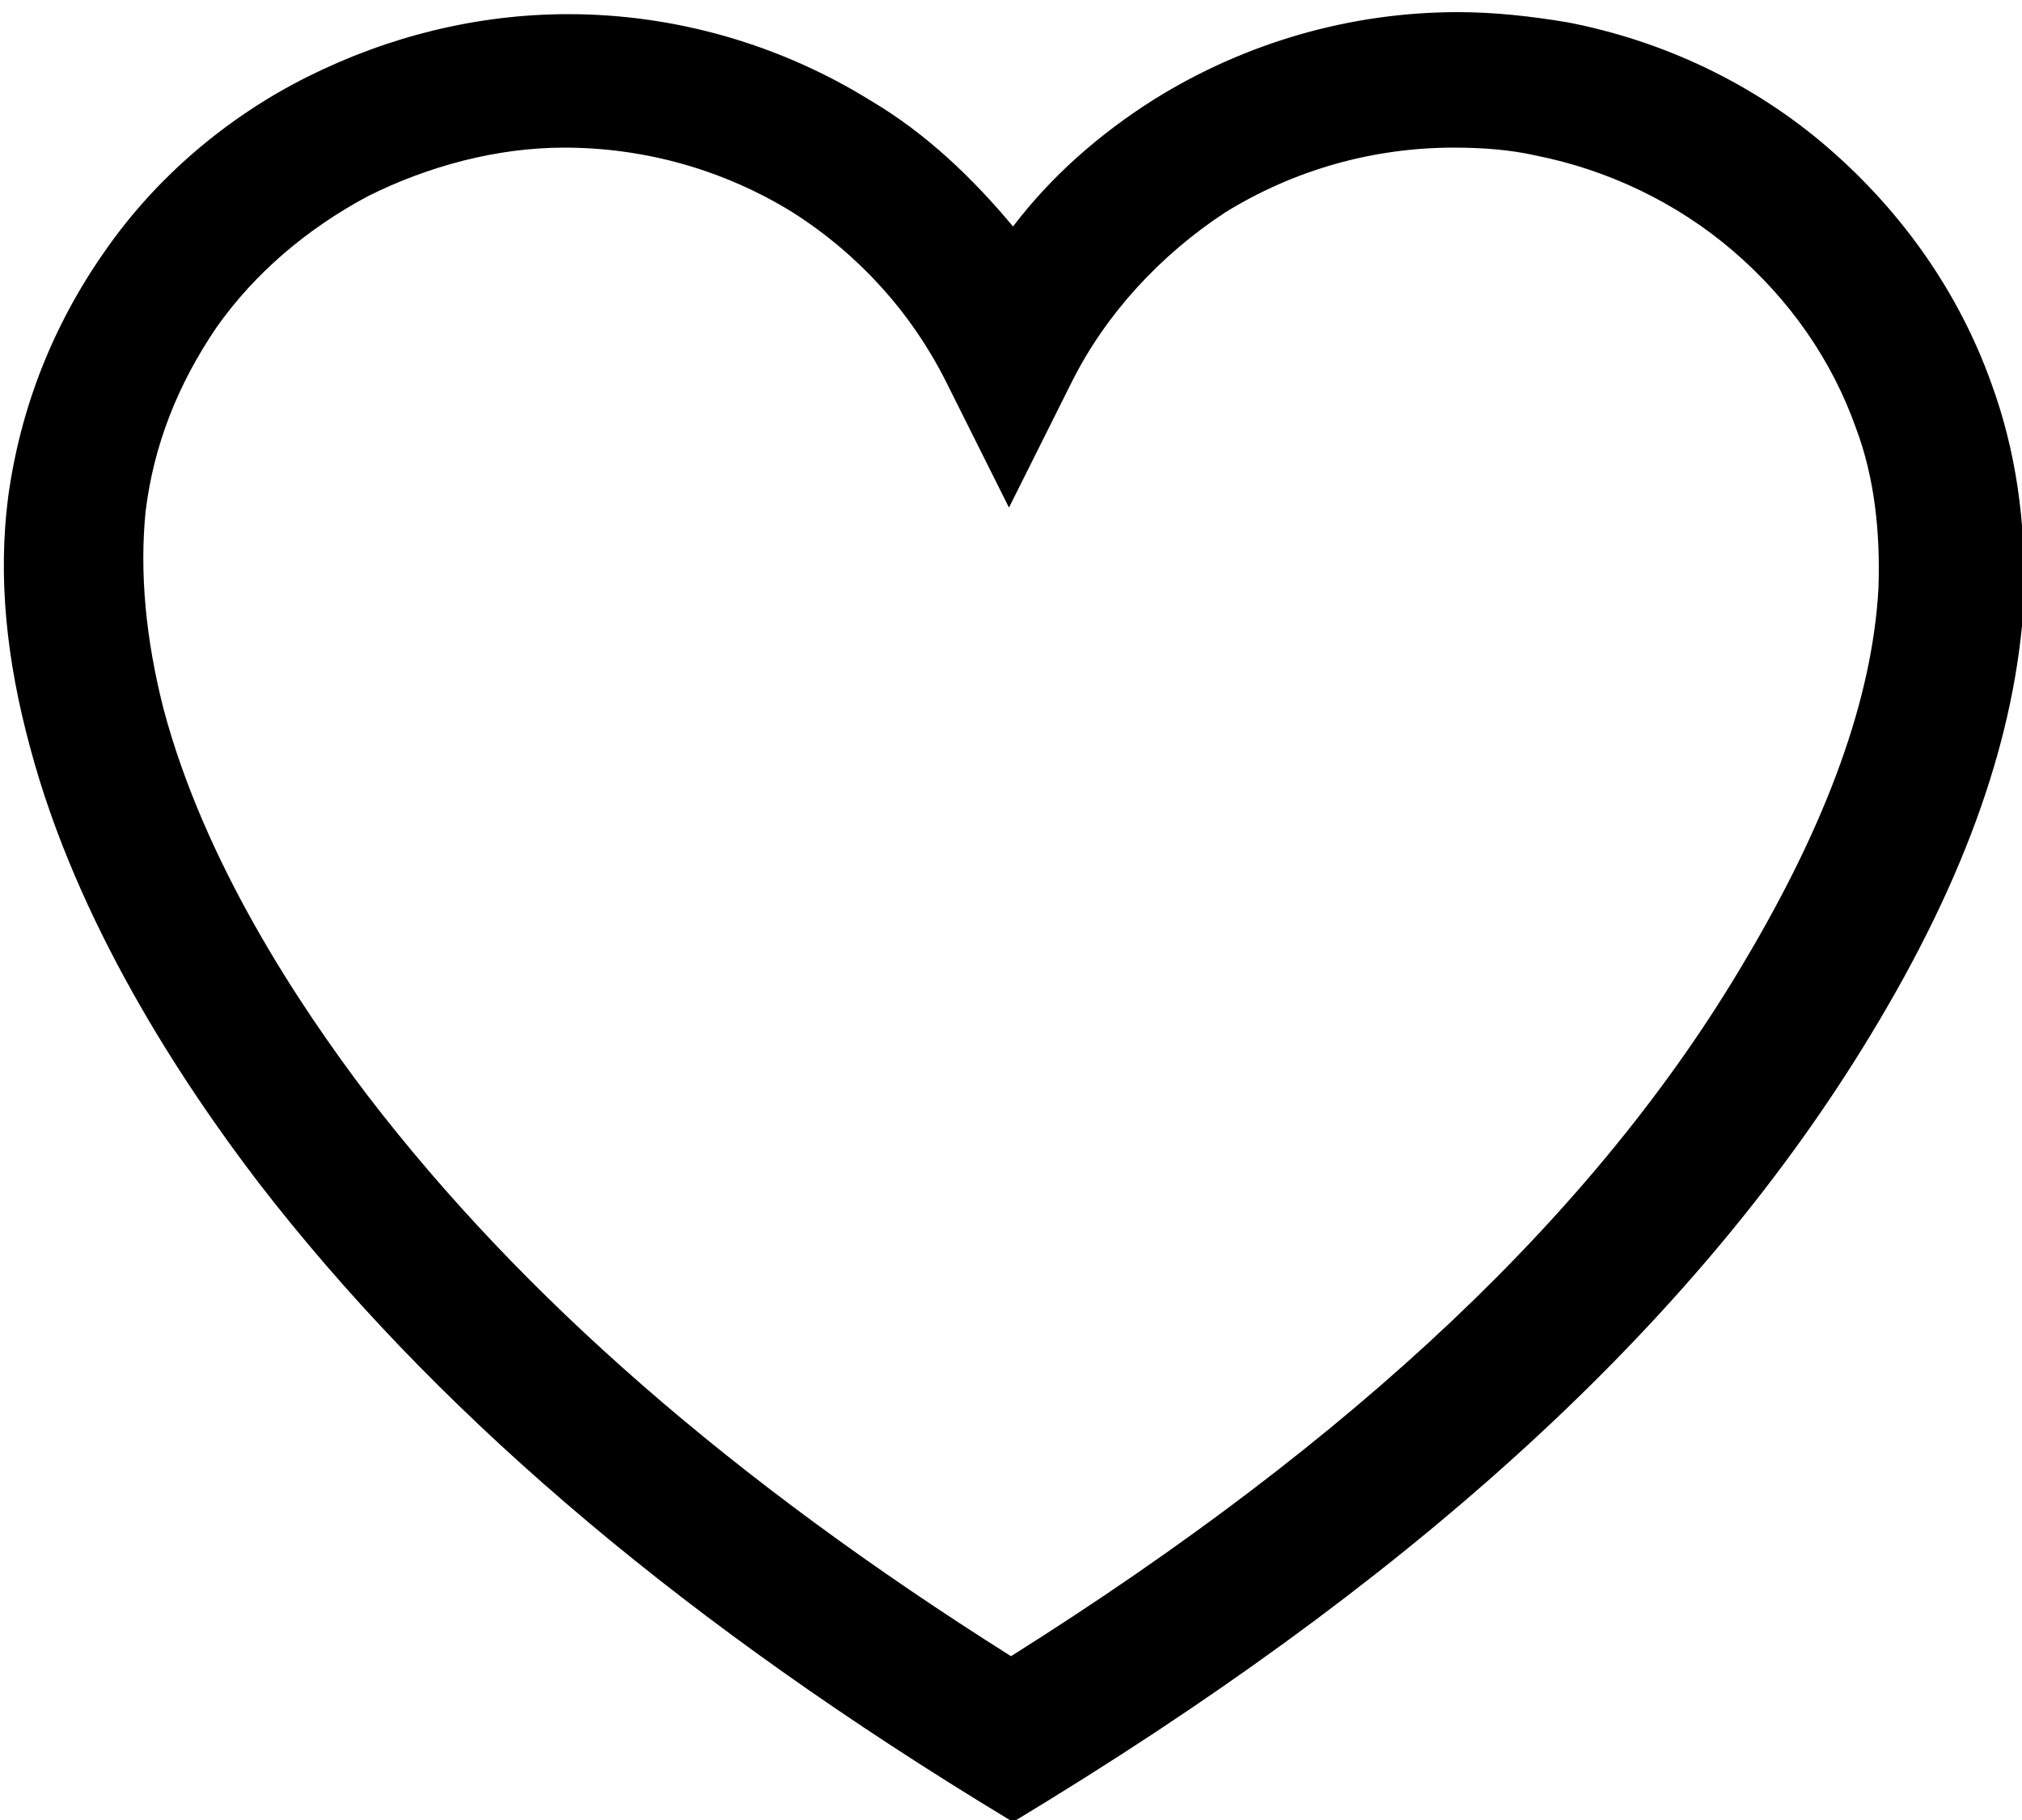 <?xml version="1.0" encoding="utf-8"?>
<!-- Generator: Adobe Illustrator 19.0.0, SVG Export Plug-In . SVG Version: 6.00 Build 0)  -->
<svg version="1.1" id="Warstwa_1" xmlns="http://www.w3.org/2000/svg" xmlns:xlink="http://www.w3.org/1999/xlink" x="0px" y="0px"
	 viewBox="-255 352 100 90" style="enable-background:new -255 352 100 90;" xml:space="preserve">
<g>
	<g>
		<path d="M-156.5,371c-1.6-4.5-4.4-8.5-8.1-11.7c-3.7-3.2-8.2-5.3-12.9-6.2c-1.8-0.3-3.6-0.5-5.4-0.5c-5.3,0-10.5,1.5-15,4.3
			c-2.7,1.7-5.1,3.8-7,6.3c-2-2.4-4.3-4.6-7-6.2c-4.5-2.8-9.7-4.3-15-4.3c0,0,0,0,0,0c-4.5,0-8.9,1.1-12.9,3.1c-4,2-7.5,5-10,8.6
			c-2.6,3.7-4.2,7.8-4.8,12.2c-0.5,3.9-0.1,8,1.1,12.4c2.3,8.6,7.4,16.4,11.3,21.5c8.5,11,20.1,21,35.5,30.5l1.8,1.1l1.8-1.1
			c19-11.7,32.3-24.1,40.6-37.8c4.8-7.9,7.2-14.9,7.6-21.5C-154.8,377.8-155.3,374.3-156.5,371z M-205,433.9
			c-13.8-8.7-24.2-17.8-31.8-27.7c-3.5-4.6-8.1-11.6-10.1-19.1c-0.9-3.5-1.2-6.8-0.9-9.8c0.4-3.3,1.6-6.3,3.5-9.1
			c1.9-2.7,4.5-4.9,7.5-6.5c3-1.5,6.4-2.4,9.7-2.4c4,0,7.9,1.1,11.3,3.2c3.3,2.1,5.9,5,7.6,8.4l3.1,6.2l3.1-6.2
			c1.7-3.4,4.4-6.3,7.6-8.4c3.4-2.1,7.3-3.2,11.3-3.2c1.4,0,2.8,0.1,4.1,0.4c3.5,0.7,6.9,2.3,9.7,4.7c2.8,2.4,4.9,5.4,6.1,8.8
			c0.9,2.4,1.2,5.1,1.1,7.9c-0.3,5.4-2.5,11.5-6.6,18.4C-176,411.9-188,423.2-205,433.9z"/>
	</g>
</g>
</svg>
